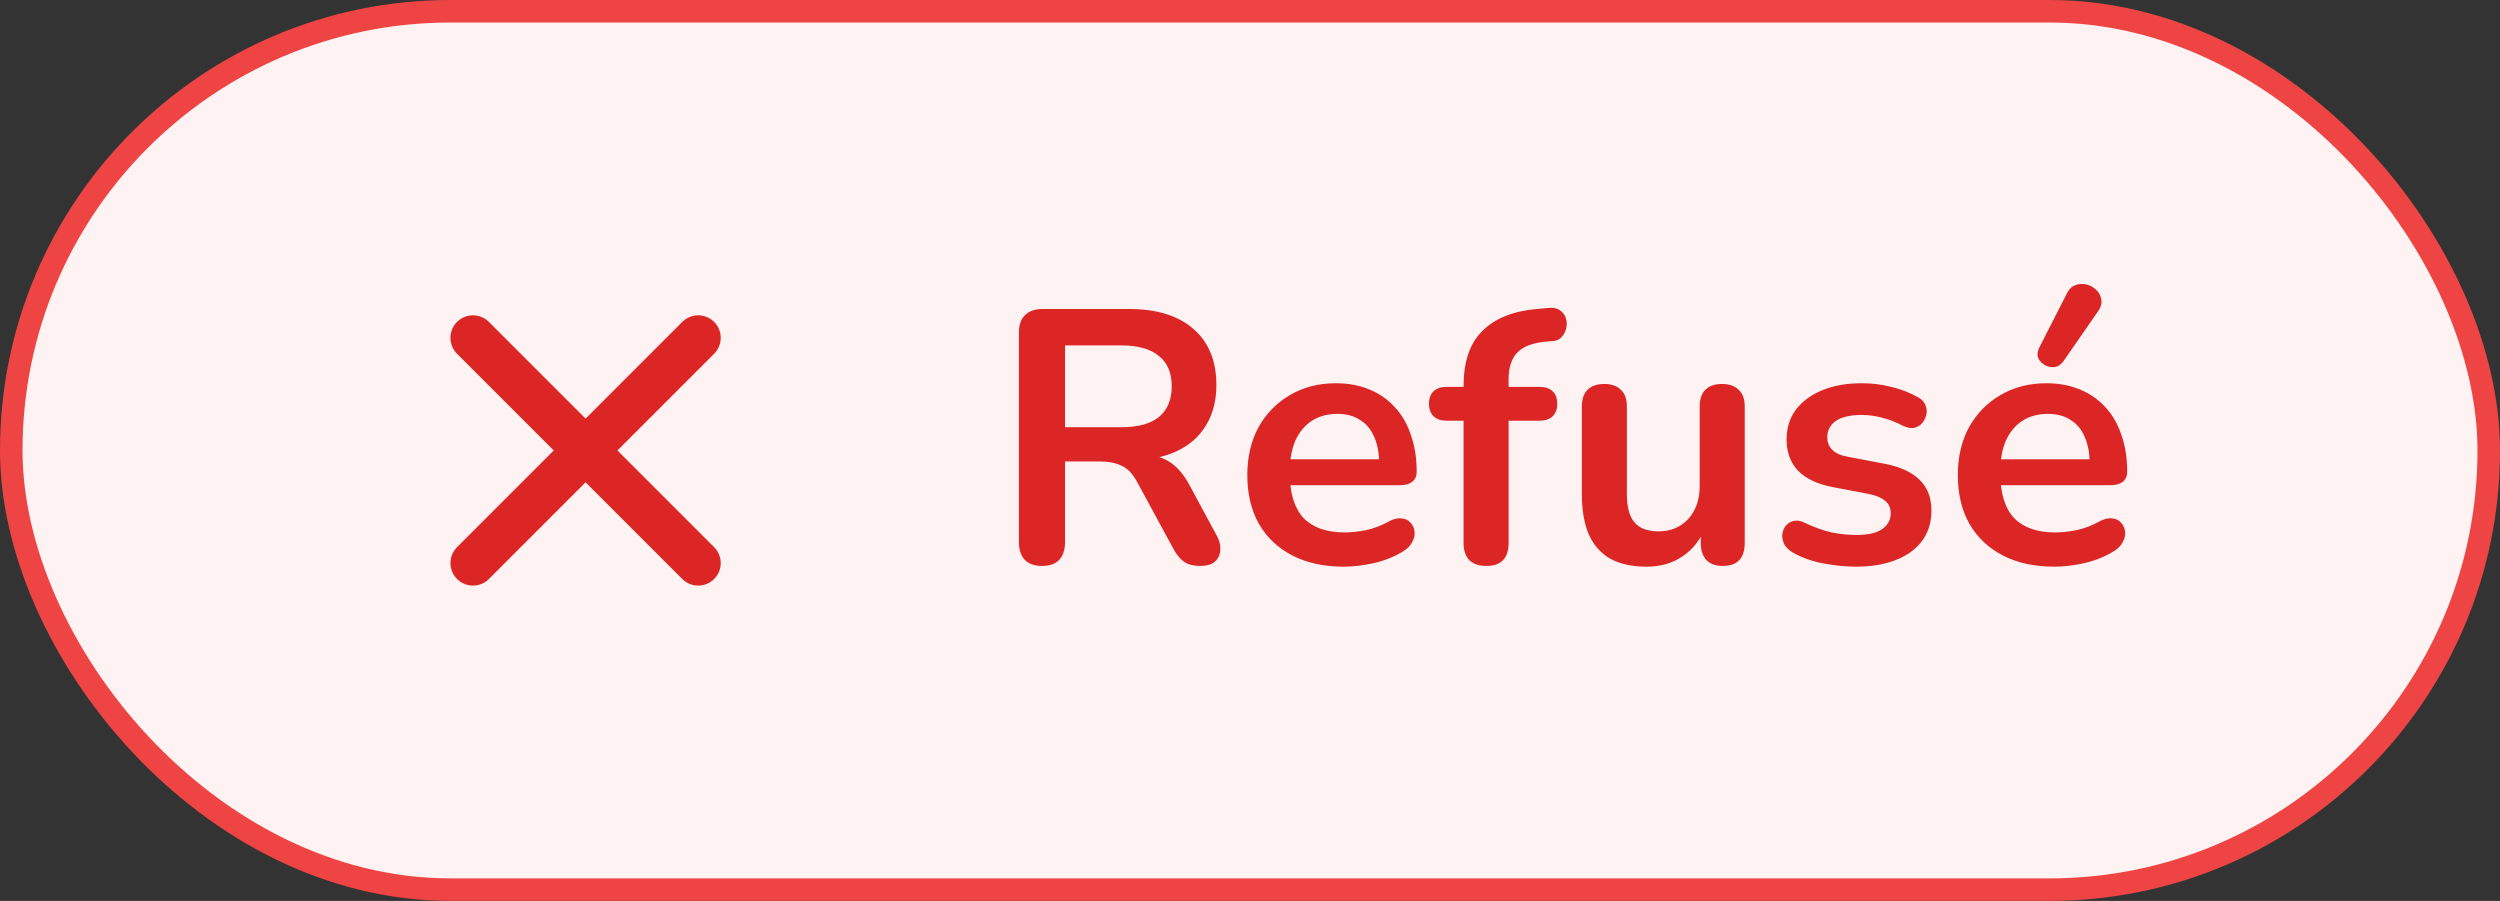 <svg width="111" height="40" viewBox="0 0 111 40" fill="none" xmlns="http://www.w3.org/2000/svg">
<rect x="0" y="0" width="111" height="40" fill="#333333" stroke="none"/>
<rect x="0.5" y="0.5" width="110" height="39" rx="19.5" fill="#FEF2F2"/>
<path d="M21 25L31 15ZM21 15L31 25Z" fill="#DC2626"/>
<path d="M21 25L31 15M21 15L31 25" stroke="#DC2626" stroke-width="2" stroke-linecap="round" stroke-linejoin="round"/>
<path d="M46.264 25.128C45.933 25.128 45.677 25.037 45.496 24.856C45.325 24.664 45.24 24.403 45.24 24.072V14.76C45.24 14.419 45.331 14.163 45.512 13.992C45.693 13.811 45.949 13.72 46.28 13.72H50.136C51.373 13.72 52.328 14.019 53 14.616C53.672 15.203 54.008 16.029 54.008 17.096C54.008 17.789 53.853 18.387 53.544 18.888C53.245 19.389 52.808 19.773 52.232 20.04C51.656 20.307 50.957 20.44 50.136 20.44L50.28 20.2H50.808C51.245 20.2 51.624 20.307 51.944 20.52C52.275 20.733 52.562 21.069 52.808 21.528L54.008 23.752C54.136 23.976 54.194 24.195 54.184 24.408C54.173 24.621 54.093 24.797 53.944 24.936C53.794 25.064 53.576 25.128 53.288 25.128C53 25.128 52.765 25.069 52.584 24.952C52.403 24.824 52.242 24.632 52.104 24.376L50.488 21.4C50.296 21.037 50.066 20.797 49.8 20.68C49.544 20.552 49.213 20.488 48.808 20.488H47.288V24.072C47.288 24.403 47.203 24.664 47.032 24.856C46.861 25.037 46.605 25.128 46.264 25.128ZM47.288 18.968H49.784C50.52 18.968 51.075 18.819 51.448 18.52C51.832 18.211 52.024 17.752 52.024 17.144C52.024 16.547 51.832 16.099 51.448 15.8C51.075 15.491 50.52 15.336 49.784 15.336H47.288V18.968ZM59.669 25.16C58.784 25.16 58.021 24.995 57.381 24.664C56.741 24.333 56.245 23.864 55.893 23.256C55.552 22.648 55.381 21.928 55.381 21.096C55.381 20.285 55.547 19.576 55.877 18.968C56.219 18.36 56.683 17.885 57.269 17.544C57.867 17.192 58.544 17.016 59.301 17.016C59.856 17.016 60.352 17.107 60.789 17.288C61.237 17.469 61.616 17.731 61.925 18.072C62.245 18.413 62.485 18.829 62.645 19.32C62.816 19.8 62.901 20.344 62.901 20.952C62.901 21.144 62.832 21.293 62.693 21.4C62.565 21.496 62.379 21.544 62.133 21.544H56.997V20.392H61.493L61.237 20.632C61.237 20.141 61.163 19.731 61.013 19.4C60.875 19.069 60.667 18.819 60.389 18.648C60.123 18.467 59.787 18.376 59.381 18.376C58.933 18.376 58.549 18.483 58.229 18.696C57.92 18.899 57.68 19.192 57.509 19.576C57.349 19.949 57.269 20.397 57.269 20.92V21.032C57.269 21.907 57.472 22.563 57.877 23C58.293 23.427 58.901 23.64 59.701 23.64C59.979 23.64 60.288 23.608 60.629 23.544C60.981 23.469 61.312 23.347 61.621 23.176C61.845 23.048 62.043 22.995 62.213 23.016C62.384 23.027 62.517 23.085 62.613 23.192C62.72 23.299 62.784 23.432 62.805 23.592C62.827 23.741 62.795 23.896 62.709 24.056C62.635 24.216 62.501 24.355 62.309 24.472C61.936 24.707 61.504 24.883 61.013 25C60.533 25.107 60.085 25.16 59.669 25.16ZM65.99 25.128C65.67 25.128 65.419 25.043 65.238 24.872C65.067 24.691 64.982 24.435 64.982 24.104V18.68H64.246C63.99 18.68 63.793 18.616 63.654 18.488C63.515 18.349 63.446 18.163 63.446 17.928C63.446 17.683 63.515 17.496 63.654 17.368C63.793 17.24 63.99 17.176 64.246 17.176H65.558L64.982 17.704V17.16C64.982 16.061 65.259 15.24 65.814 14.696C66.369 14.141 67.169 13.816 68.214 13.72L68.758 13.672C68.971 13.651 69.142 13.688 69.27 13.784C69.398 13.869 69.483 13.987 69.526 14.136C69.569 14.275 69.574 14.419 69.542 14.568C69.51 14.717 69.441 14.851 69.334 14.968C69.238 15.075 69.11 15.133 68.95 15.144L68.726 15.16C68.118 15.203 67.675 15.357 67.398 15.624C67.121 15.891 66.982 16.296 66.982 16.84V17.432L66.726 17.176H68.342C68.598 17.176 68.795 17.24 68.934 17.368C69.073 17.496 69.142 17.683 69.142 17.928C69.142 18.163 69.073 18.349 68.934 18.488C68.795 18.616 68.598 18.68 68.342 18.68H66.982V24.104C66.982 24.787 66.651 25.128 65.99 25.128ZM73.114 25.16C72.463 25.16 71.925 25.043 71.498 24.808C71.072 24.563 70.751 24.2 70.538 23.72C70.335 23.24 70.234 22.643 70.234 21.928V18.056C70.234 17.715 70.32 17.464 70.49 17.304C70.661 17.133 70.906 17.048 71.226 17.048C71.546 17.048 71.791 17.133 71.962 17.304C72.144 17.464 72.234 17.715 72.234 18.056V21.96C72.234 22.515 72.346 22.925 72.57 23.192C72.794 23.459 73.151 23.592 73.642 23.592C74.175 23.592 74.613 23.411 74.954 23.048C75.296 22.675 75.466 22.184 75.466 21.576V18.056C75.466 17.715 75.552 17.464 75.722 17.304C75.893 17.133 76.138 17.048 76.458 17.048C76.778 17.048 77.023 17.133 77.194 17.304C77.376 17.464 77.466 17.715 77.466 18.056V24.104C77.466 24.787 77.141 25.128 76.49 25.128C76.181 25.128 75.941 25.043 75.77 24.872C75.6 24.691 75.514 24.435 75.514 24.104V22.888L75.738 23.368C75.514 23.944 75.173 24.387 74.714 24.696C74.266 25.005 73.733 25.16 73.114 25.16ZM82.412 25.16C81.953 25.16 81.468 25.112 80.956 25.016C80.444 24.92 79.985 24.755 79.58 24.52C79.409 24.413 79.287 24.291 79.212 24.152C79.148 24.003 79.121 23.859 79.132 23.72C79.153 23.571 79.207 23.443 79.292 23.336C79.388 23.229 79.505 23.16 79.644 23.128C79.793 23.096 79.953 23.123 80.124 23.208C80.55 23.411 80.951 23.555 81.324 23.64C81.697 23.715 82.065 23.752 82.428 23.752C82.94 23.752 83.319 23.667 83.564 23.496C83.82 23.315 83.948 23.08 83.948 22.792C83.948 22.547 83.862 22.36 83.692 22.232C83.532 22.093 83.287 21.992 82.956 21.928L81.356 21.624C80.695 21.496 80.188 21.256 79.836 20.904C79.495 20.541 79.324 20.077 79.324 19.512C79.324 19 79.463 18.557 79.74 18.184C80.028 17.811 80.422 17.523 80.924 17.32C81.425 17.117 82.001 17.016 82.652 17.016C83.121 17.016 83.558 17.069 83.964 17.176C84.38 17.272 84.78 17.427 85.164 17.64C85.324 17.725 85.43 17.837 85.484 17.976C85.548 18.115 85.564 18.259 85.532 18.408C85.5 18.547 85.436 18.675 85.34 18.792C85.244 18.899 85.121 18.968 84.972 19C84.833 19.021 84.673 18.989 84.492 18.904C84.161 18.733 83.841 18.611 83.532 18.536C83.233 18.461 82.945 18.424 82.668 18.424C82.145 18.424 81.756 18.515 81.5 18.696C81.254 18.877 81.132 19.117 81.132 19.416C81.132 19.64 81.207 19.827 81.356 19.976C81.505 20.125 81.734 20.227 82.044 20.28L83.644 20.584C84.337 20.712 84.86 20.947 85.212 21.288C85.575 21.629 85.756 22.088 85.756 22.664C85.756 23.443 85.452 24.056 84.844 24.504C84.236 24.941 83.425 25.16 82.412 25.16ZM91.216 25.16C90.331 25.16 89.568 24.995 88.928 24.664C88.288 24.333 87.792 23.864 87.44 23.256C87.099 22.648 86.928 21.928 86.928 21.096C86.928 20.285 87.094 19.576 87.424 18.968C87.766 18.36 88.23 17.885 88.816 17.544C89.414 17.192 90.091 17.016 90.848 17.016C91.403 17.016 91.899 17.107 92.336 17.288C92.784 17.469 93.163 17.731 93.472 18.072C93.792 18.413 94.032 18.829 94.192 19.32C94.363 19.8 94.448 20.344 94.448 20.952C94.448 21.144 94.379 21.293 94.24 21.4C94.112 21.496 93.926 21.544 93.68 21.544H88.544V20.392H93.04L92.784 20.632C92.784 20.141 92.71 19.731 92.56 19.4C92.422 19.069 92.214 18.819 91.936 18.648C91.67 18.467 91.334 18.376 90.928 18.376C90.48 18.376 90.096 18.483 89.776 18.696C89.467 18.899 89.227 19.192 89.056 19.576C88.896 19.949 88.816 20.397 88.816 20.92V21.032C88.816 21.907 89.019 22.563 89.424 23C89.84 23.427 90.448 23.64 91.248 23.64C91.526 23.64 91.835 23.608 92.176 23.544C92.528 23.469 92.859 23.347 93.168 23.176C93.392 23.048 93.59 22.995 93.76 23.016C93.931 23.027 94.064 23.085 94.16 23.192C94.267 23.299 94.331 23.432 94.352 23.592C94.374 23.741 94.342 23.896 94.256 24.056C94.182 24.216 94.048 24.355 93.856 24.472C93.483 24.707 93.051 24.883 92.56 25C92.08 25.107 91.632 25.16 91.216 25.16ZM91.616 16.04C91.51 16.189 91.382 16.275 91.232 16.296C91.083 16.317 90.939 16.291 90.8 16.216C90.662 16.141 90.56 16.035 90.496 15.896C90.443 15.757 90.459 15.603 90.544 15.432L91.76 13.048C91.856 12.845 91.984 12.717 92.144 12.664C92.304 12.6 92.47 12.589 92.64 12.632C92.811 12.675 92.955 12.755 93.072 12.872C93.2 12.989 93.275 13.133 93.296 13.304C93.328 13.464 93.286 13.629 93.168 13.8L91.616 16.04Z" fill="#DC2626"/>
<rect x="0.5" y="0.5" width="110" height="39" rx="19.5" stroke="#EF4444"/>
</svg>
